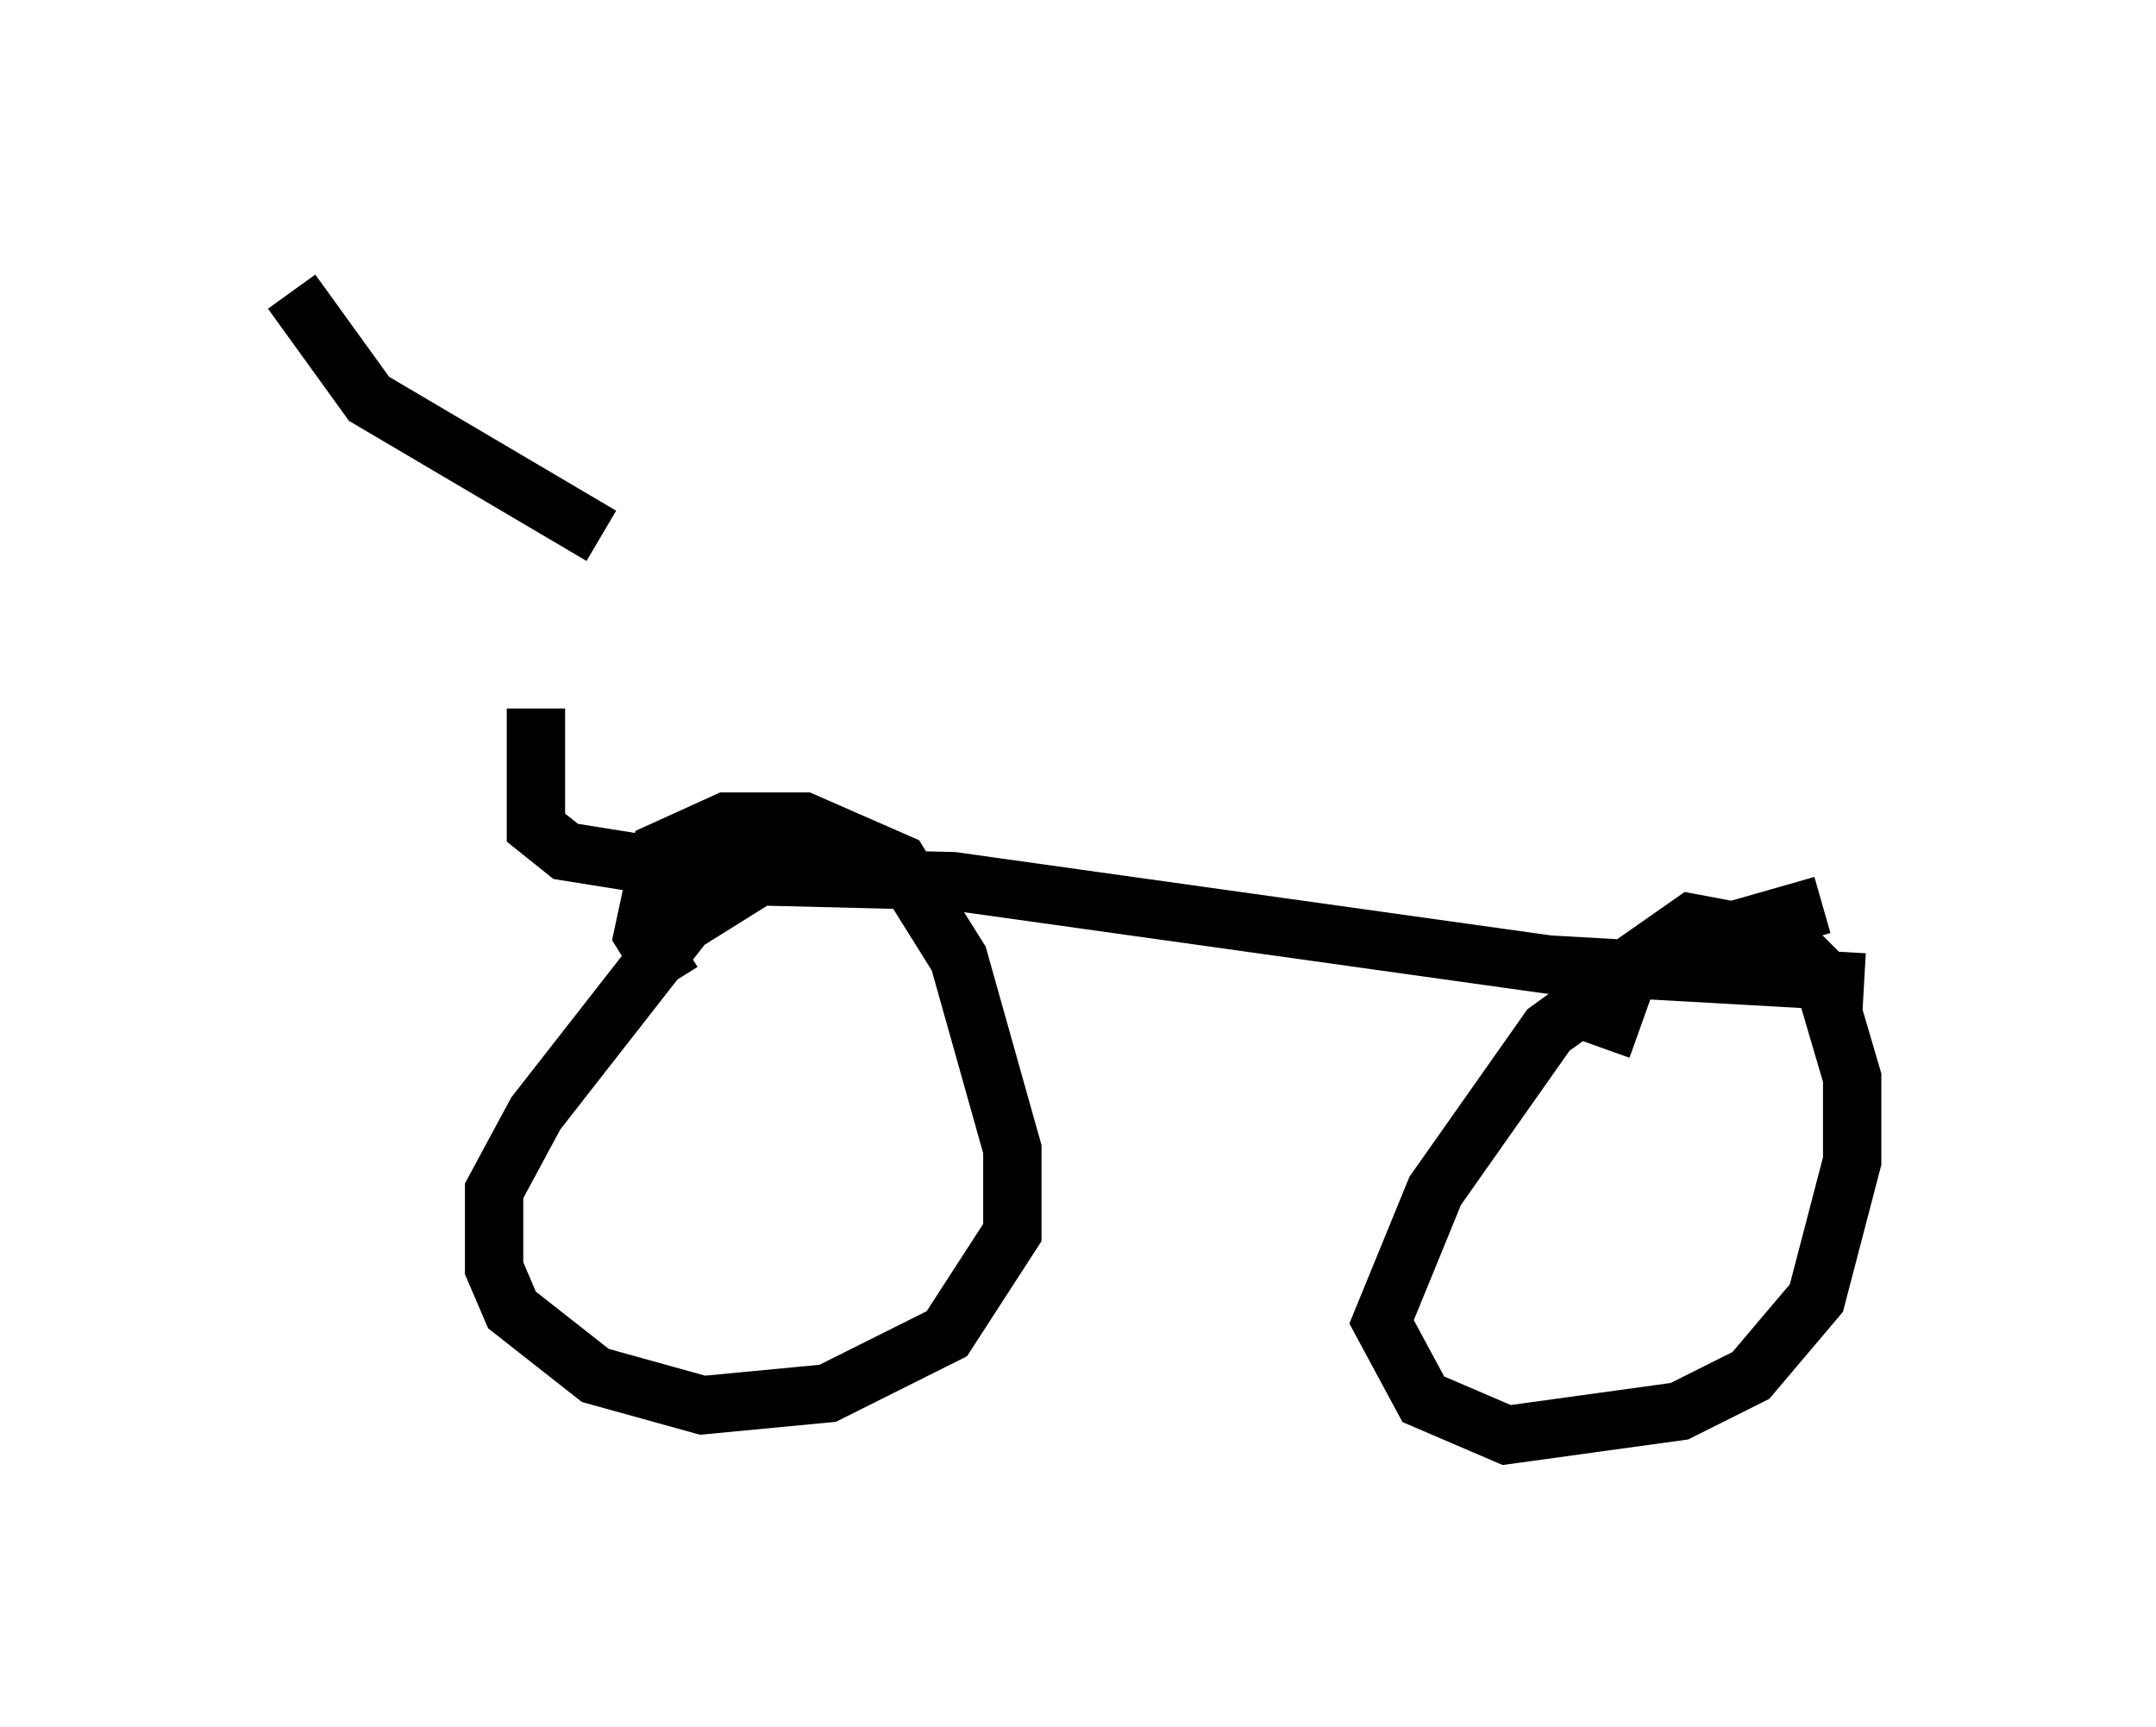 <?xml version="1.0" encoding="utf-8" ?>
<svg baseProfile="full" height="29.6" version="1.1" width="36.95" xmlns="http://www.w3.org/2000/svg" xmlns:ev="http://www.w3.org/2001/xml-events" xmlns:xlink="http://www.w3.org/1999/xlink"><defs /><rect fill="white" height="29.6" width="36.95" x="0" y="0" /><path d="M9.798, 9.185 m-0.613, 2.96 l0.0, 2.042 0.51, 0.408 l2.552, 0.408 4.083, 0.102 l10.208, 1.429 5.41, 0.306 m-17.763, -2.552 l-2.45, 1.531 -2.552, 3.267 l-0.715, 1.327 0.0, 1.327 l0.306, 0.715 1.429, 1.123 l1.838, 0.51 2.144, -0.204 l2.042, -1.021 1.123, -1.735 l0.0, -1.429 -0.919, -3.267 l-1.021, -1.633 -1.633, -0.715 l-1.327, 0.0 -1.123, 0.51 l-0.306, 1.429 0.51, 0.817 m19.702, -1.327 l-2.858, 0.817 -1.838, 1.327 l-1.94, 2.756 -0.919, 2.246 l0.715, 1.327 1.429, 0.613 l2.96, -0.408 1.225, -0.613 l1.123, -1.327 0.613, -2.348 l0.0, -1.429 -0.51, -1.735 l-0.613, -0.613 -1.633, -0.306 l-1.021, 0.715 -0.51, 1.429 m-17.15, -8.779 l-3.981, -2.348 -1.327, -1.838 " fill="none" stroke="black" stroke-width="1" /></svg>